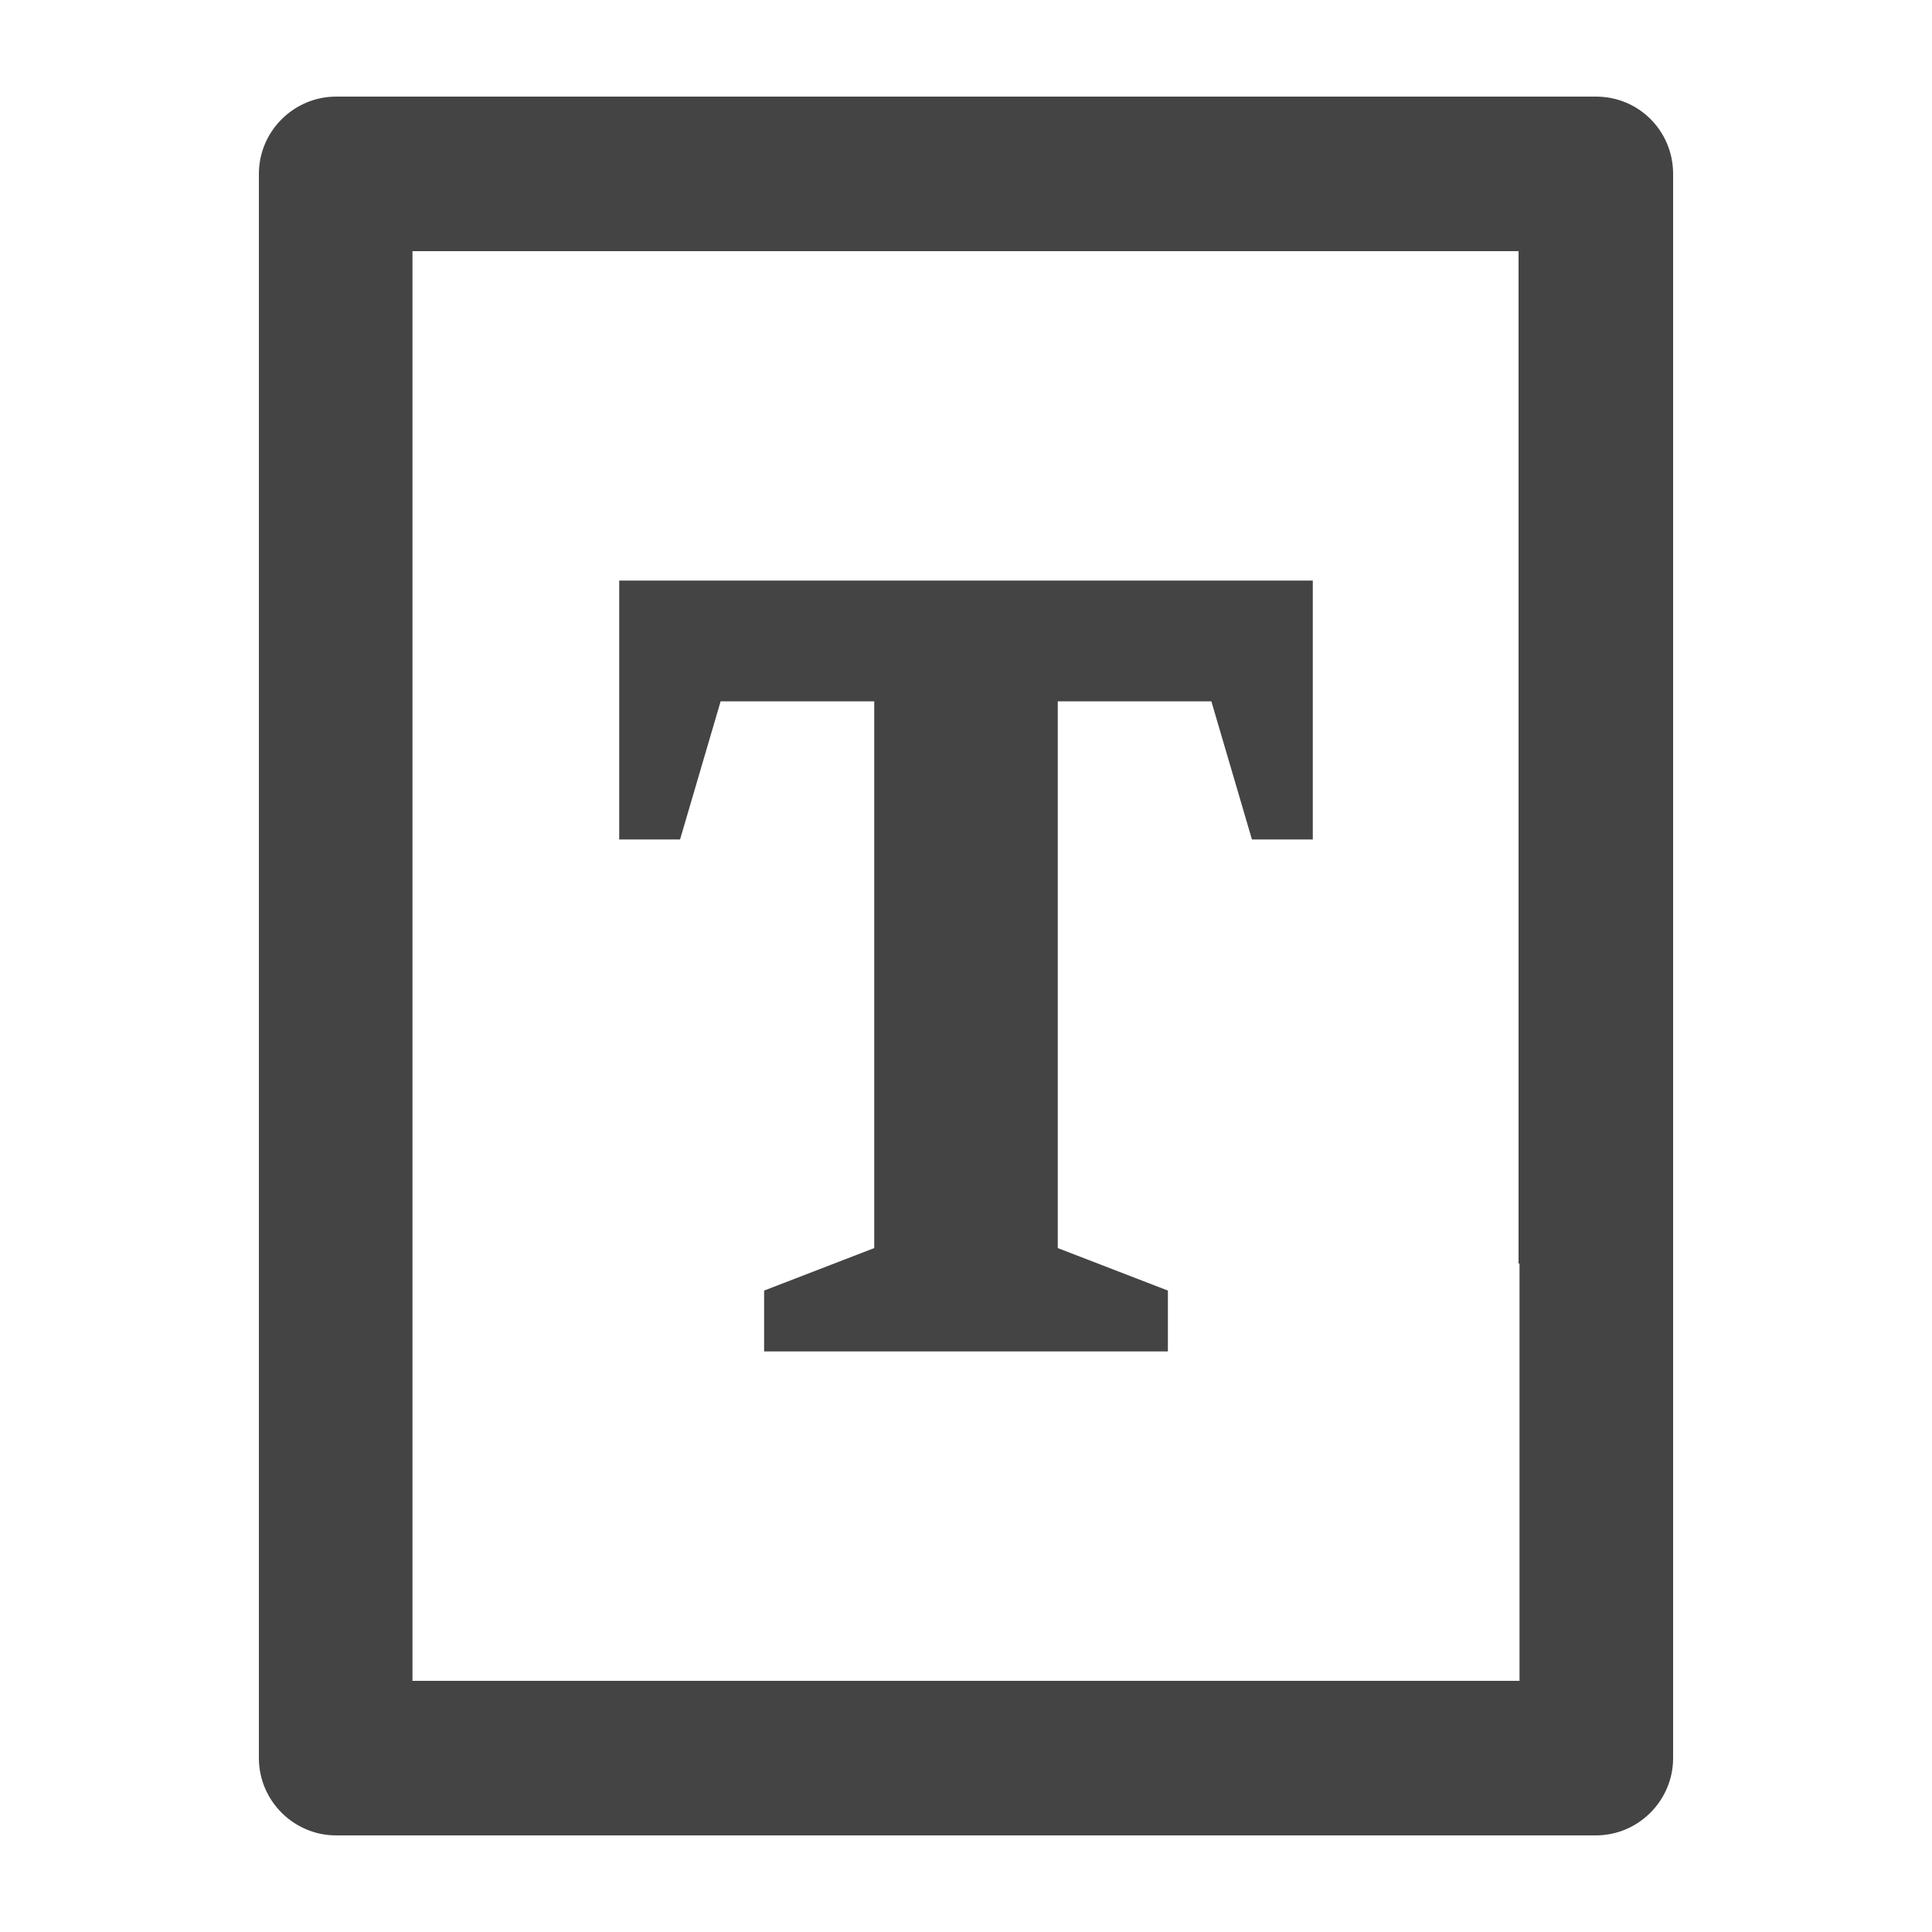 <?xml version="1.0" encoding="utf-8"?>
<!-- Generated by IcoMoon.io -->
<!DOCTYPE svg PUBLIC "-//W3C//DTD SVG 1.1//EN" "http://www.w3.org/Graphics/SVG/1.1/DTD/svg11.dtd">
<svg version="1.1" xmlns="http://www.w3.org/2000/svg" xmlns:xlink="http://www.w3.org/1999/xlink" width="32" height="32" viewBox="0 0 32 32">
<path fill="rgb(68, 68, 68)" d="M26.432 1.6h-20.864c-0.704 0-1.28 0.576-1.28 1.28v26.24c0 0.704 0.576 1.28 1.28 1.28h20.864c0.704 0 1.28-0.576 1.28-1.28v-26.24c0-0.704-0.56-1.28-1.28-1.28zM25.168 20.928v6.912h-18.336v-23.68h18.32v16.768z"></path>
<path fill="rgb(68, 68, 68)" d="M11.936 11.616h2.544v9.056l-1.824 0.704v1.008h6.688v-1.008l-1.824-0.704v-9.056h2.544l0.672 2.288h1.008v-4.288h-11.488v4.288h1.008z"></path>
</svg>
